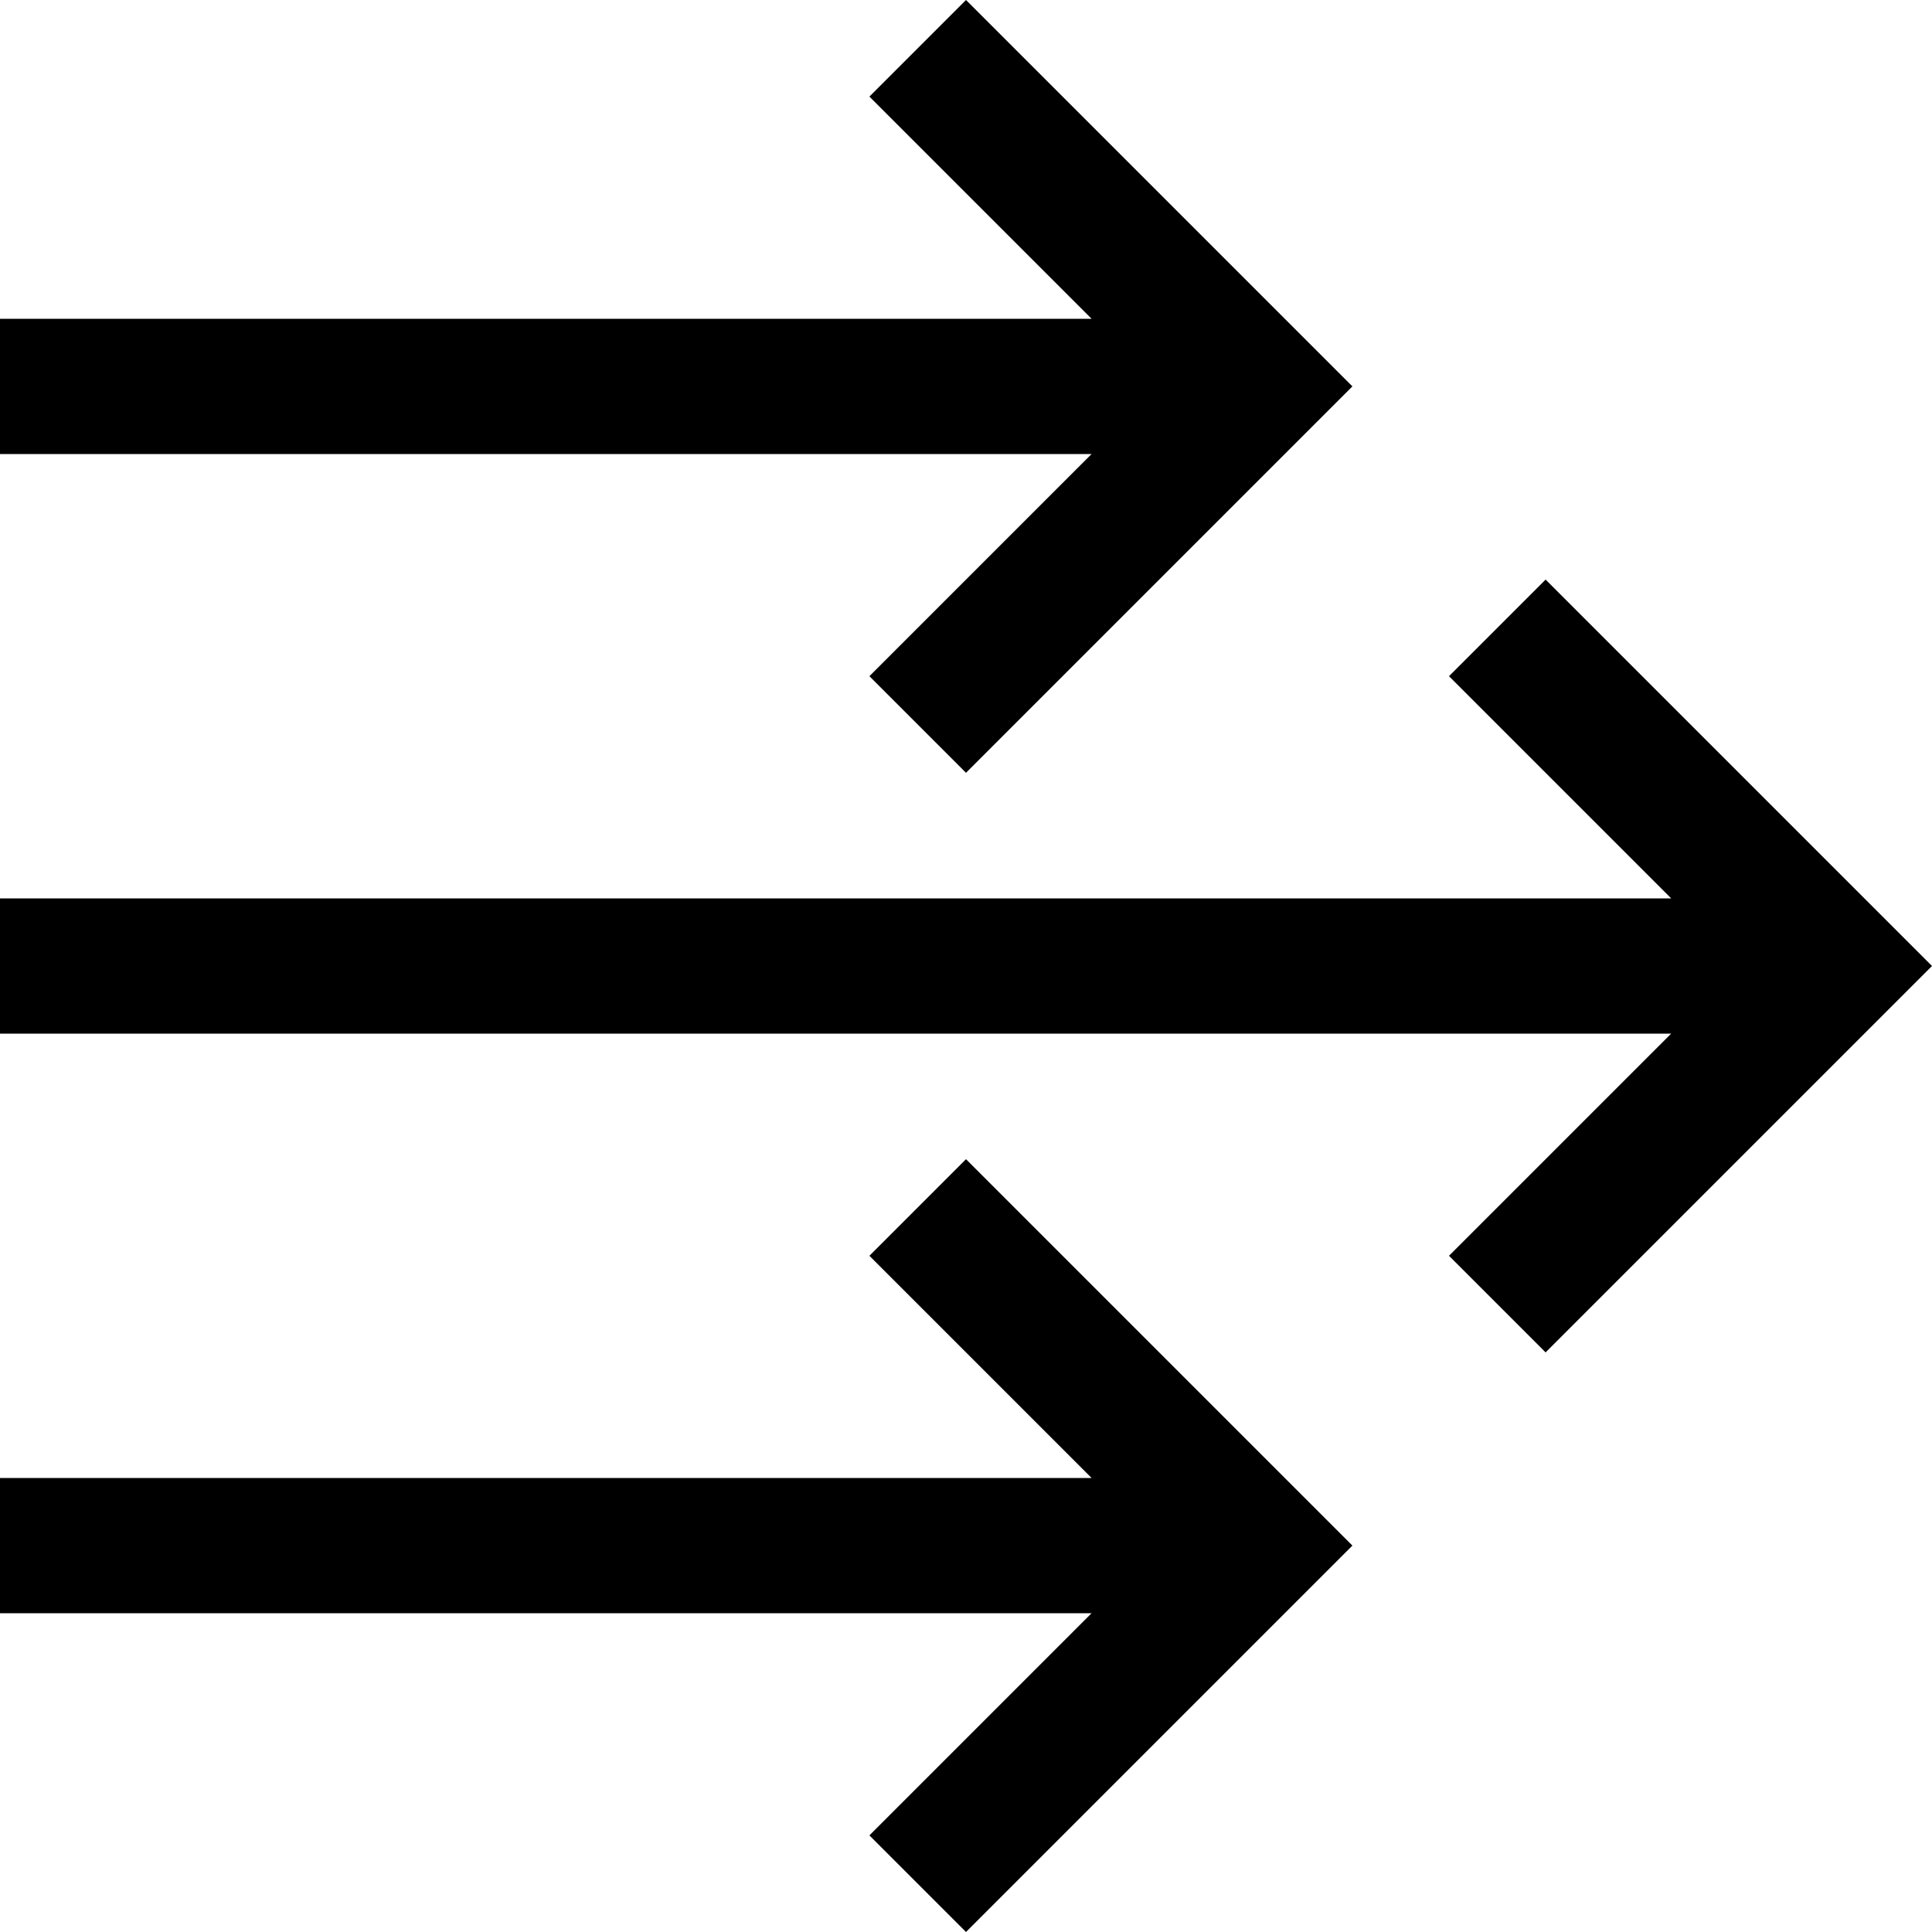 <svg xmlns="http://www.w3.org/2000/svg" height="20" viewBox="0 0 20 20"><path d="M16 6l-1 1 2.3 2.3H0v1.4h17.3L15 13l1 1 4-4z"/><path d="M9 7l1 1 4-4-4-4-1 1 2.3 2.3H0v1.4h11.3zm0 6l2.3 2.3H0v1.4h11.3L9 19l1 1 4-4-4-4z"/></svg>